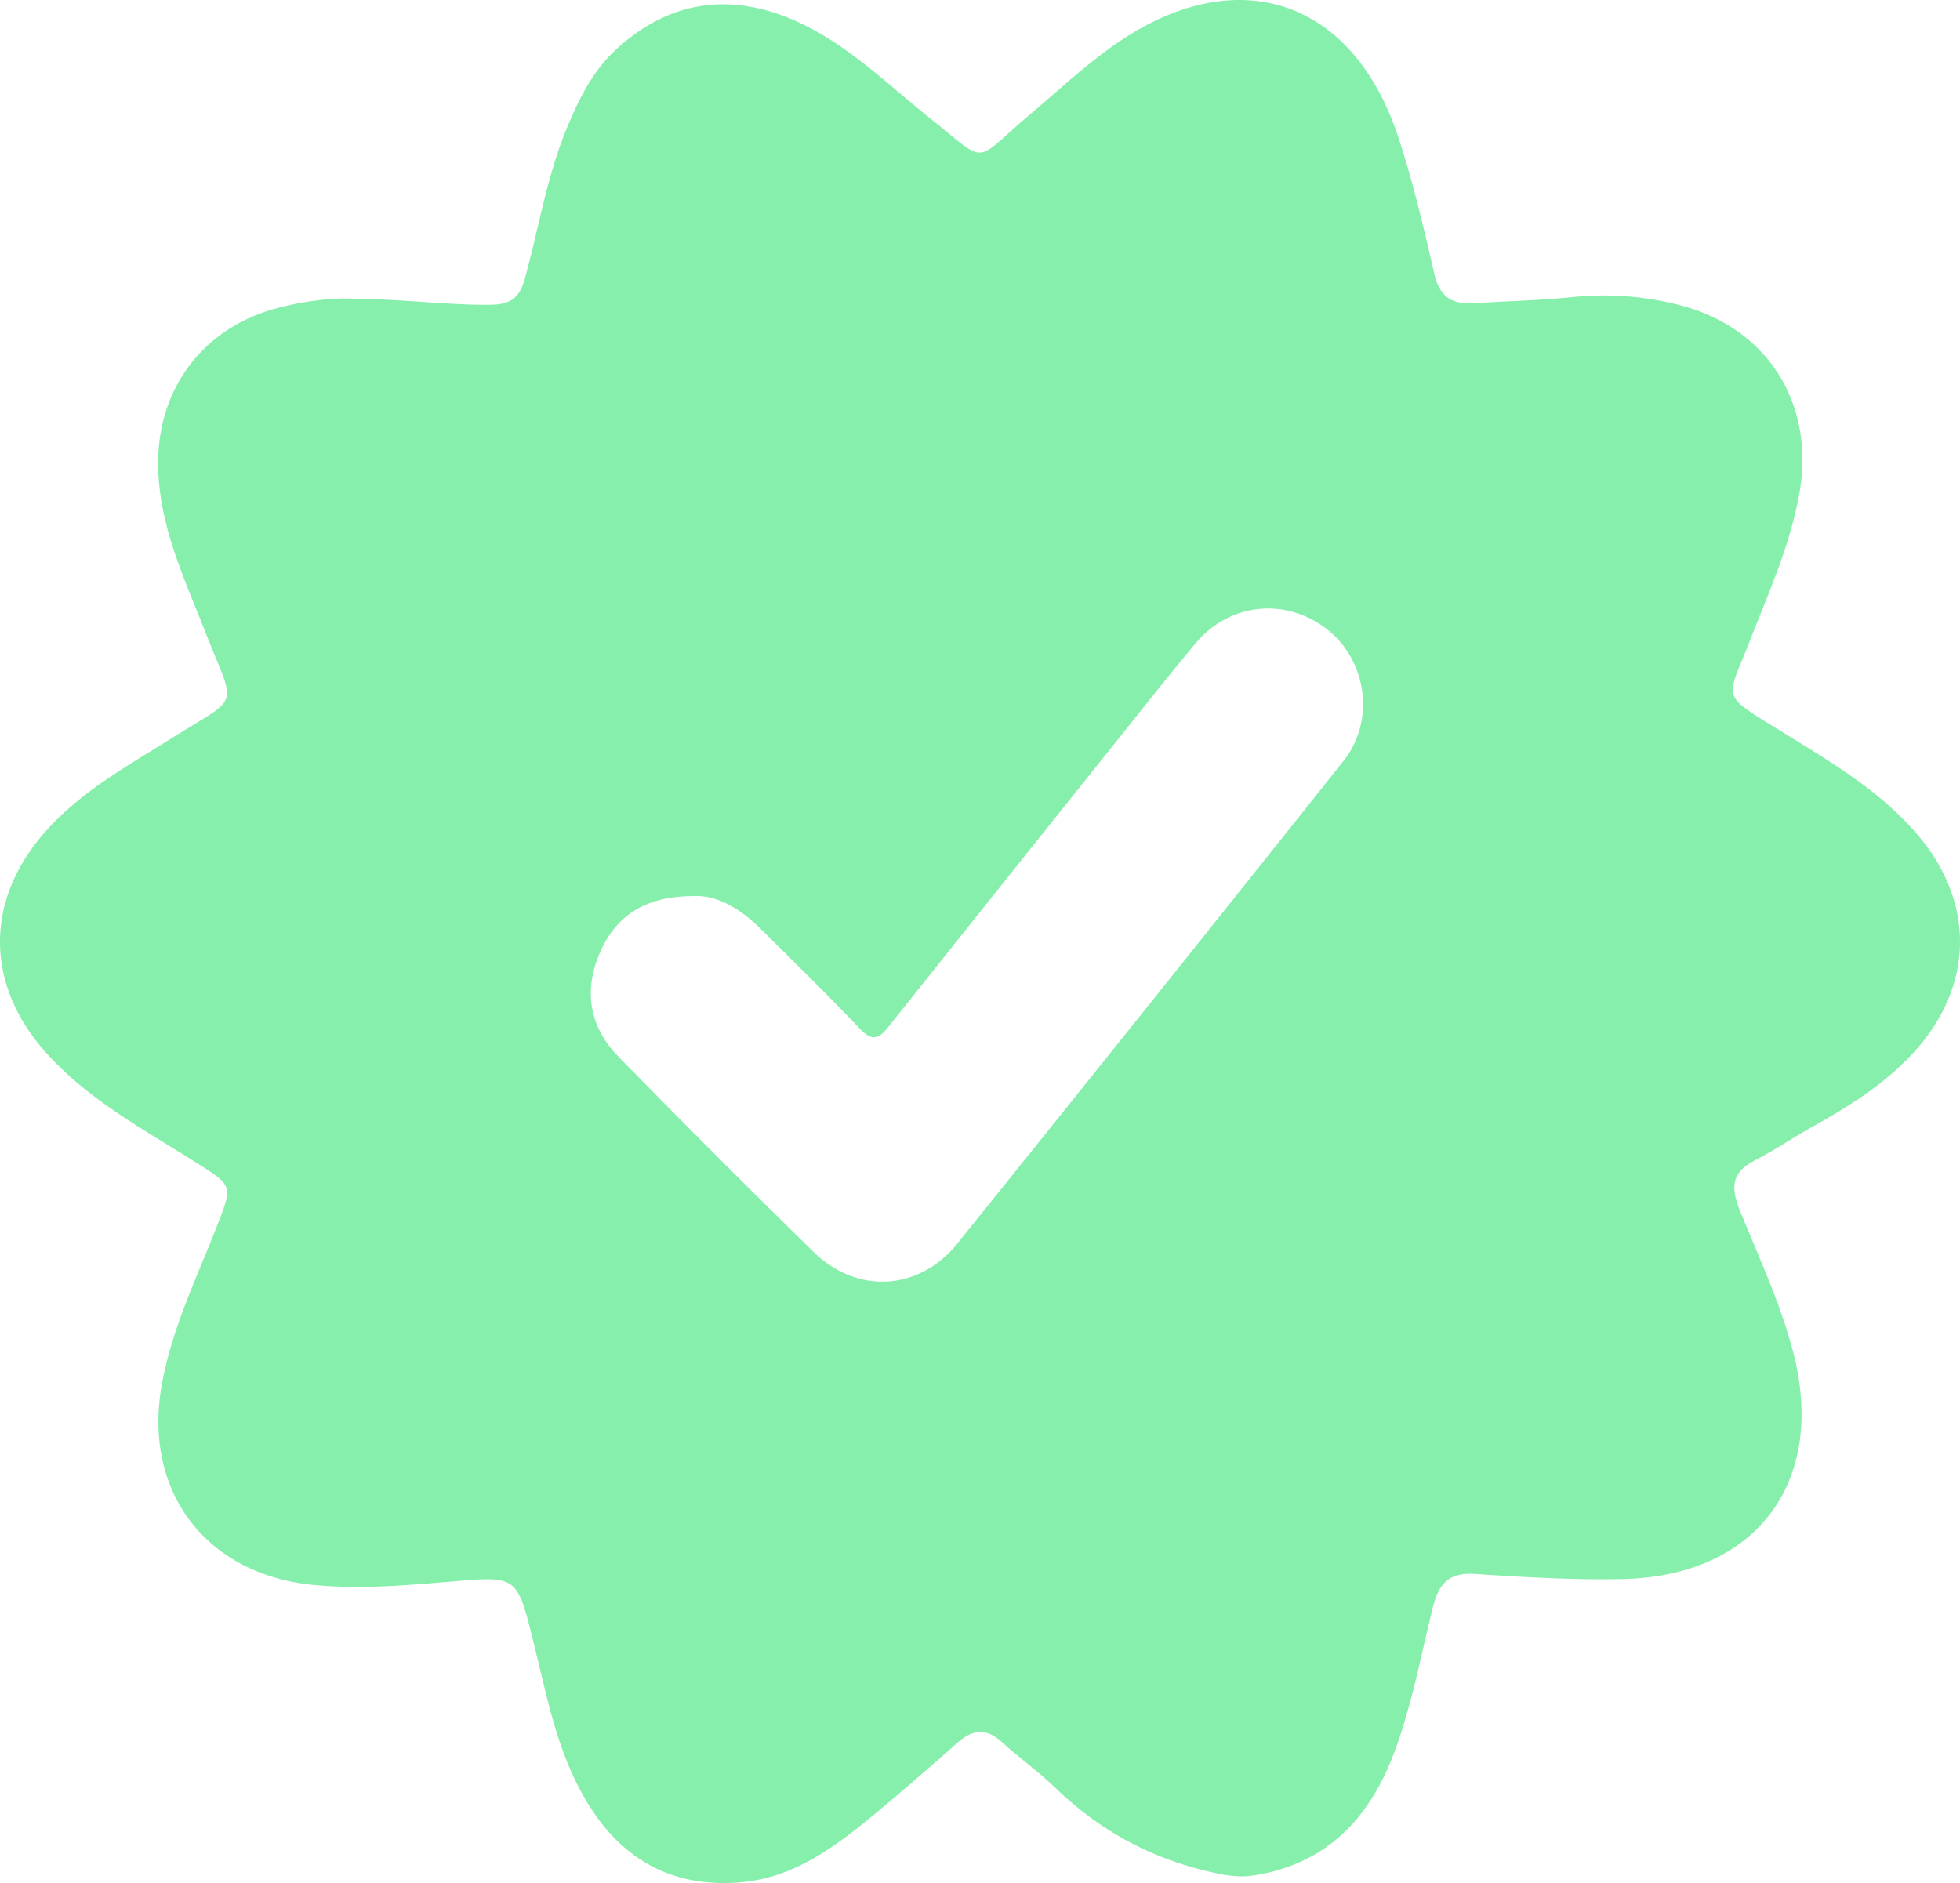 <svg xmlns="http://www.w3.org/2000/svg" viewBox="0 0 1391.99 1337.44"><defs><style>.cls-1{fill:#86efac;}</style></defs><title>books</title><g id="Layer_2" data-name="Layer 2"><g id="Layer_1-2" data-name="Layer 1"><path class="cls-1" d="M389.54,378c38.14.42,68.27,4.77,98.72,4.28,14.09-.22,20.1-5.6,23.67-18.58,9.92-36,15.7-73.21,30.24-107.9,8.42-20.1,18.13-39.65,34.38-54.66,40.86-37.72,88.93-42.28,141.09-13.69,30.2,16.56,54.74,40.64,81.41,61.92,42.94,34.25,30.18,32.76,71.67-2.25C891,230,910.33,211.77,932.26,196.64c85-58.63,167.36-31.76,199.84,66.29,10.54,31.82,18.17,64.69,25.69,97.41,3.64,15.88,12.19,21.79,27.38,20.87,23.79-1.43,47.66-2,71.35-4.38a215,215,0,0,1,75.78,5.81c62.38,16.12,96.14,70.29,84.74,133.84-6.66,37.16-22.17,71.25-35.74,106.09-15.76,40.47-20.51,35.81,19.44,60.63,35,21.72,70.89,42.07,98.62,73.63,43.7,49.73,42.24,111.35-3.71,159.35-20.2,21.1-44.45,36.15-69.62,50.18-13.72,7.65-26.73,16.63-40.7,23.76-16.17,8.24-17.12,19-10.81,34.73,13.52,33.65,29.17,66.56,38.27,101.89,23.69,92-26.48,158.89-121.85,160.71-34.61.66-69.34-1.33-103.91-3.63-18.28-1.22-25.83,6.16-30.12,23.22-8.84,35.17-15.15,71-28.19,105.12-17.75,46.4-48.17,77.7-99.22,85.77-11.23,1.78-21.6-.4-32.08-2.82-41.63-9.64-77.69-29.47-108.54-59.19-12.07-11.63-25.83-21.49-38.26-32.77-11-10-20.73-9-31.35.43-18.66,16.52-37.46,32.9-56.62,48.84-29.34,24.4-59.34,47.82-99.69,50.56-48.31,3.28-83.57-17.62-107.79-58.63-14.78-25-22.79-52.6-29.52-80.62-3.28-13.7-6.59-27.39-10-41-8.93-35.47-12.1-37.2-49.15-34.09-34.48,2.89-68.84,6.26-103.74,3.07-76.89-7-122.46-66.24-108.64-142.61,7.23-40,25-76.06,39.5-113.38,10.82-27.78,10.76-27.69-14.57-43.74-37-23.46-76-44.14-106.12-77.21C127.57,865,128,803.53,173.61,754.08c25.12-27.25,56.9-44.66,87.65-64,49.33-31,45.52-19.69,24-74.62-15.38-39.31-33.93-77.61-33.78-121.26.2-52.86,32-94.92,83-109.08C355.08,379.45,376,377.32,389.54,378ZM631,802.36c-33.46.09-54.26,13.81-65.74,40-11.76,26.9-7.65,52.72,12.88,73.75q68.73,70.41,139.1,139.24c30.8,30,74.84,27.29,101.74-6.14q137.64-171,274.31-342.85c22.66-28.48,16.78-71-11.33-93.27-29.13-23-69.22-19.3-93.35,9.33-17.11,20.3-33.55,41.18-50.14,61.92Q854.13,789.8,770,895.35c-6.89,8.67-11.68,10.15-20.19,1.17-22.73-24-46.46-47.07-69.88-70.4C665.24,811.47,648.49,801.2,631,802.36Z" transform="translate(-139.16 -165.88)"/></g></g></svg>